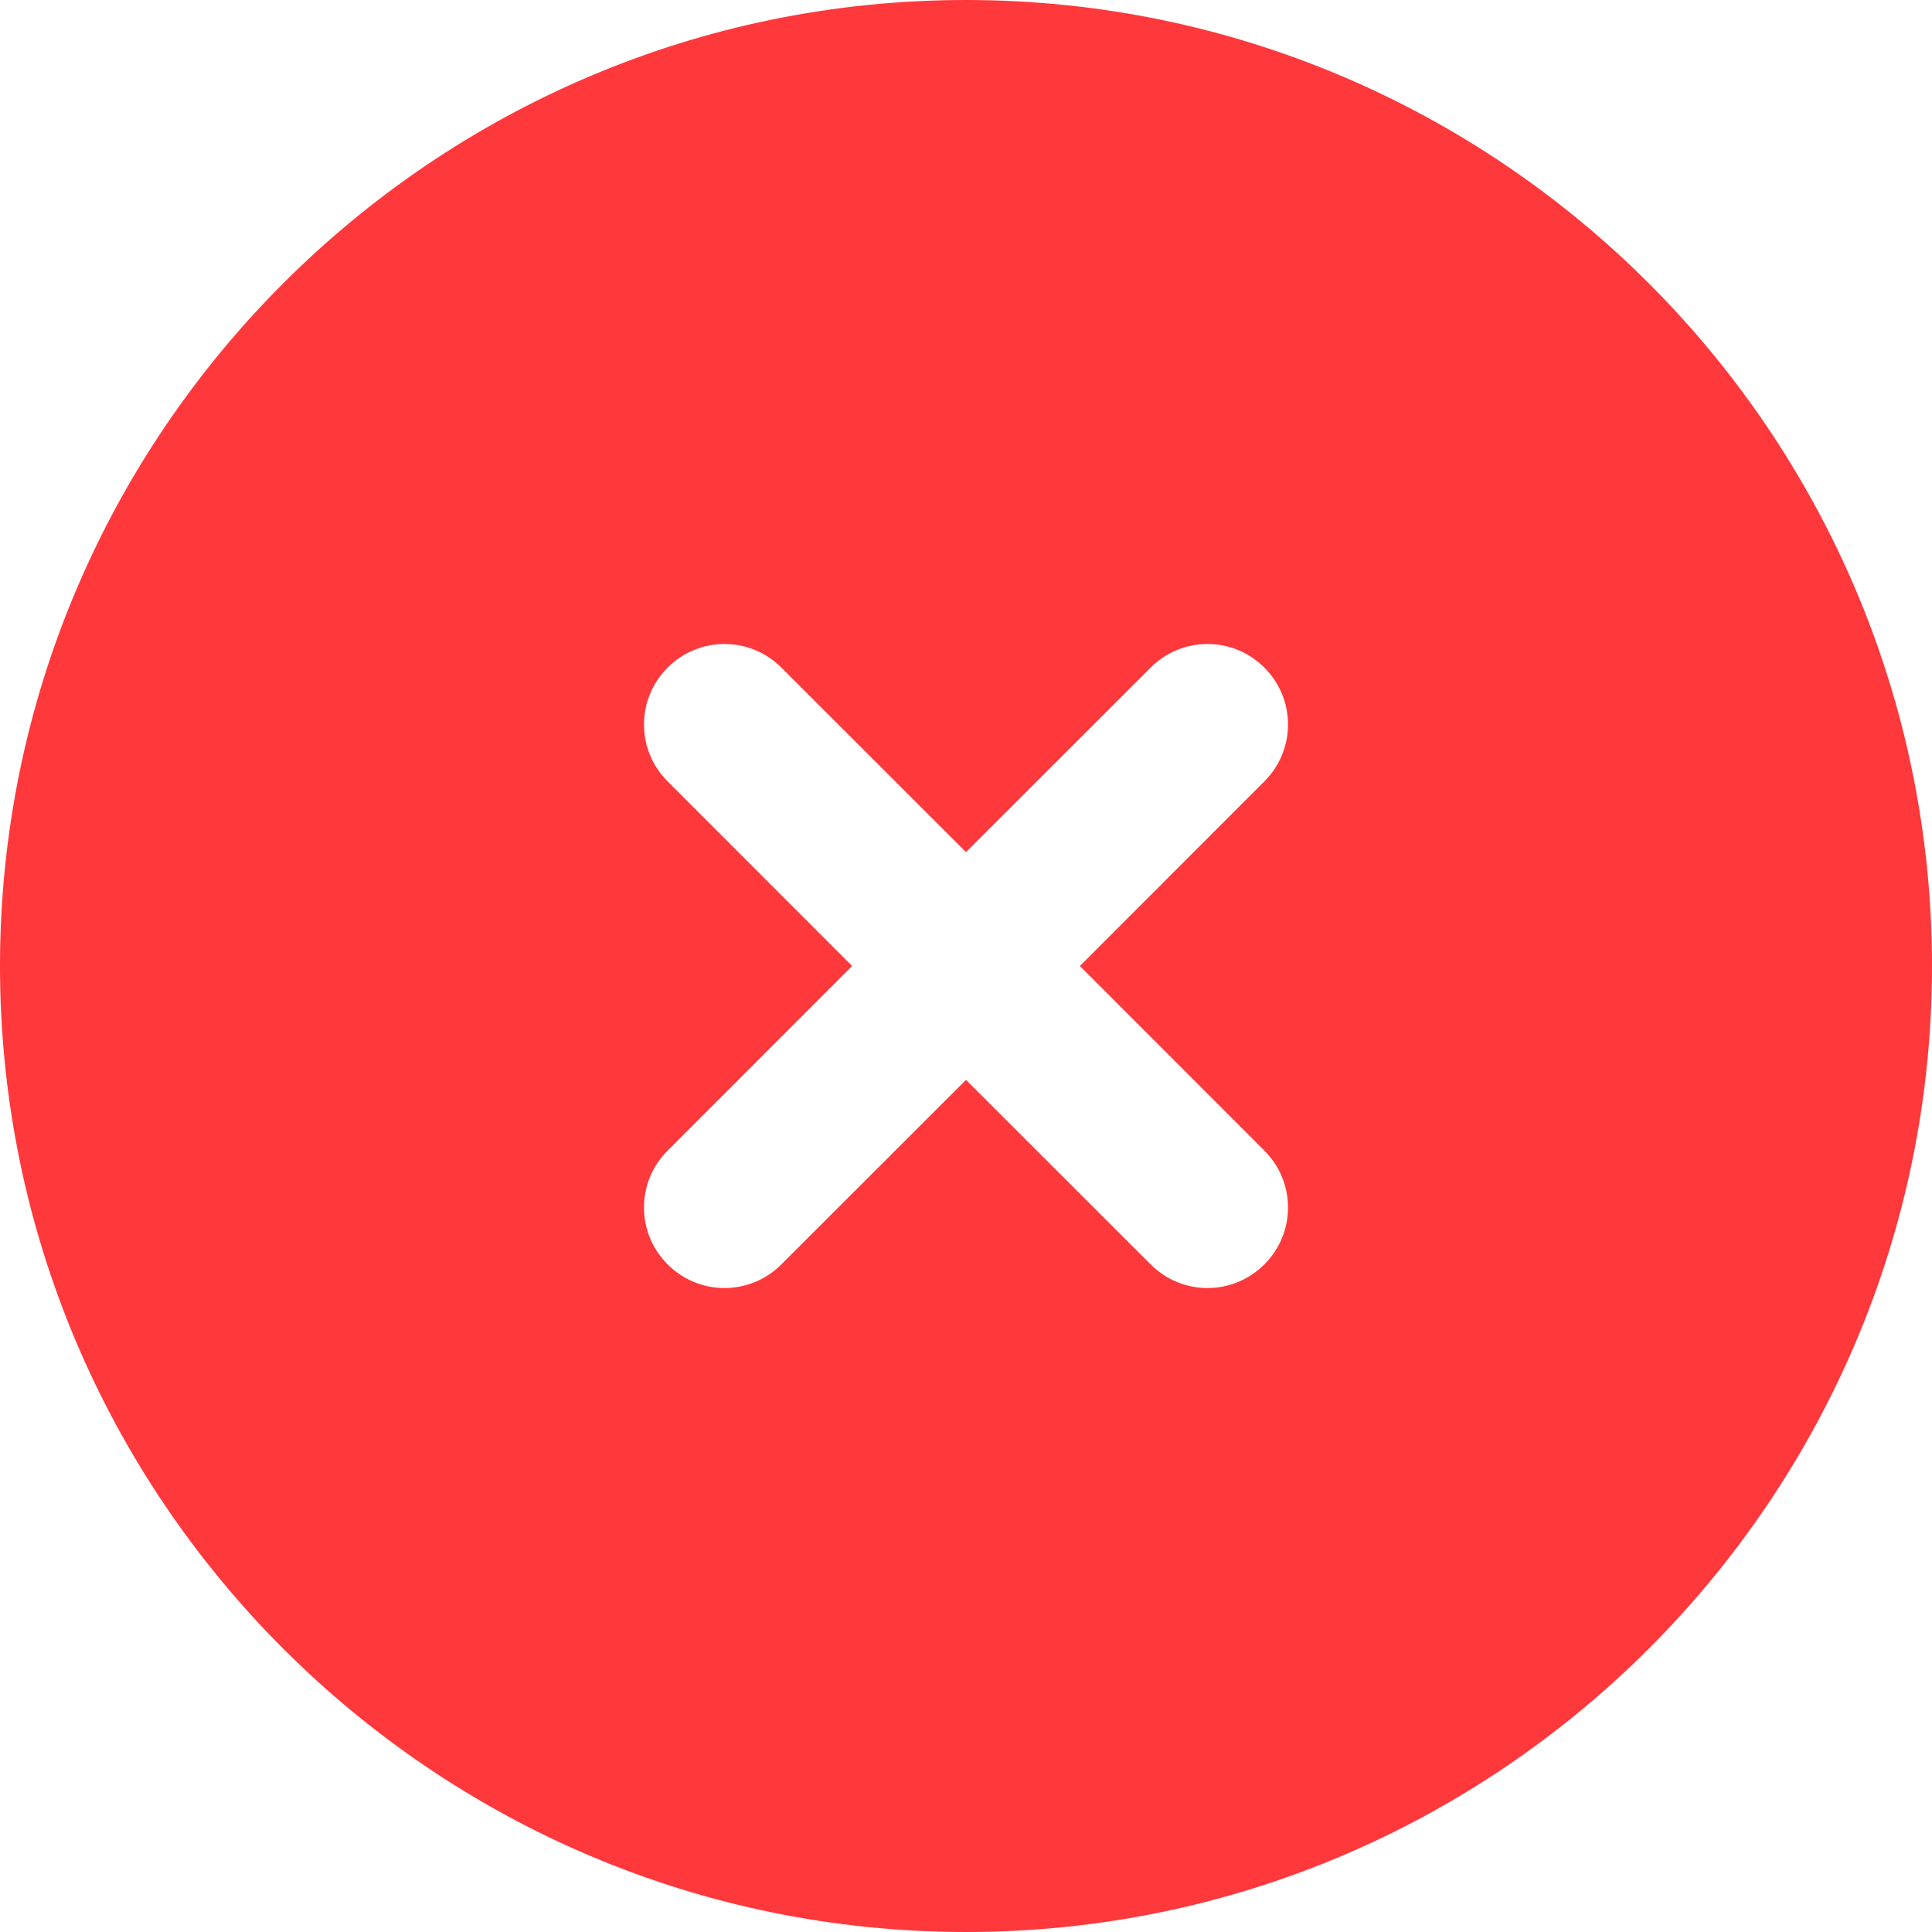 <svg width="16" height="16" viewBox="0 0 16 16" fill="none" xmlns="http://www.w3.org/2000/svg">
<path d="M8 0C3.589 0 0 3.589 0 8C0 12.411 3.589 16 8 16C12.411 16 16 12.411 16 8C16 3.589 12.411 0 8 0ZM10.471 9.529C10.732 9.789 10.732 10.211 10.471 10.471C10.341 10.601 10.171 10.667 10 10.667C9.829 10.667 9.659 10.601 9.529 10.471L8 8.943L6.471 10.471C6.341 10.601 6.171 10.667 6 10.667C5.829 10.667 5.659 10.601 5.529 10.471C5.268 10.211 5.268 9.789 5.529 9.529L7.057 8L5.529 6.471C5.268 6.211 5.268 5.789 5.529 5.529C5.789 5.268 6.211 5.268 6.471 5.529L8 7.057L9.529 5.529C9.789 5.268 10.211 5.268 10.471 5.529C10.732 5.789 10.732 6.211 10.471 6.471L8.943 8L10.471 9.529Z" fill="#FF383B"/>
</svg>
